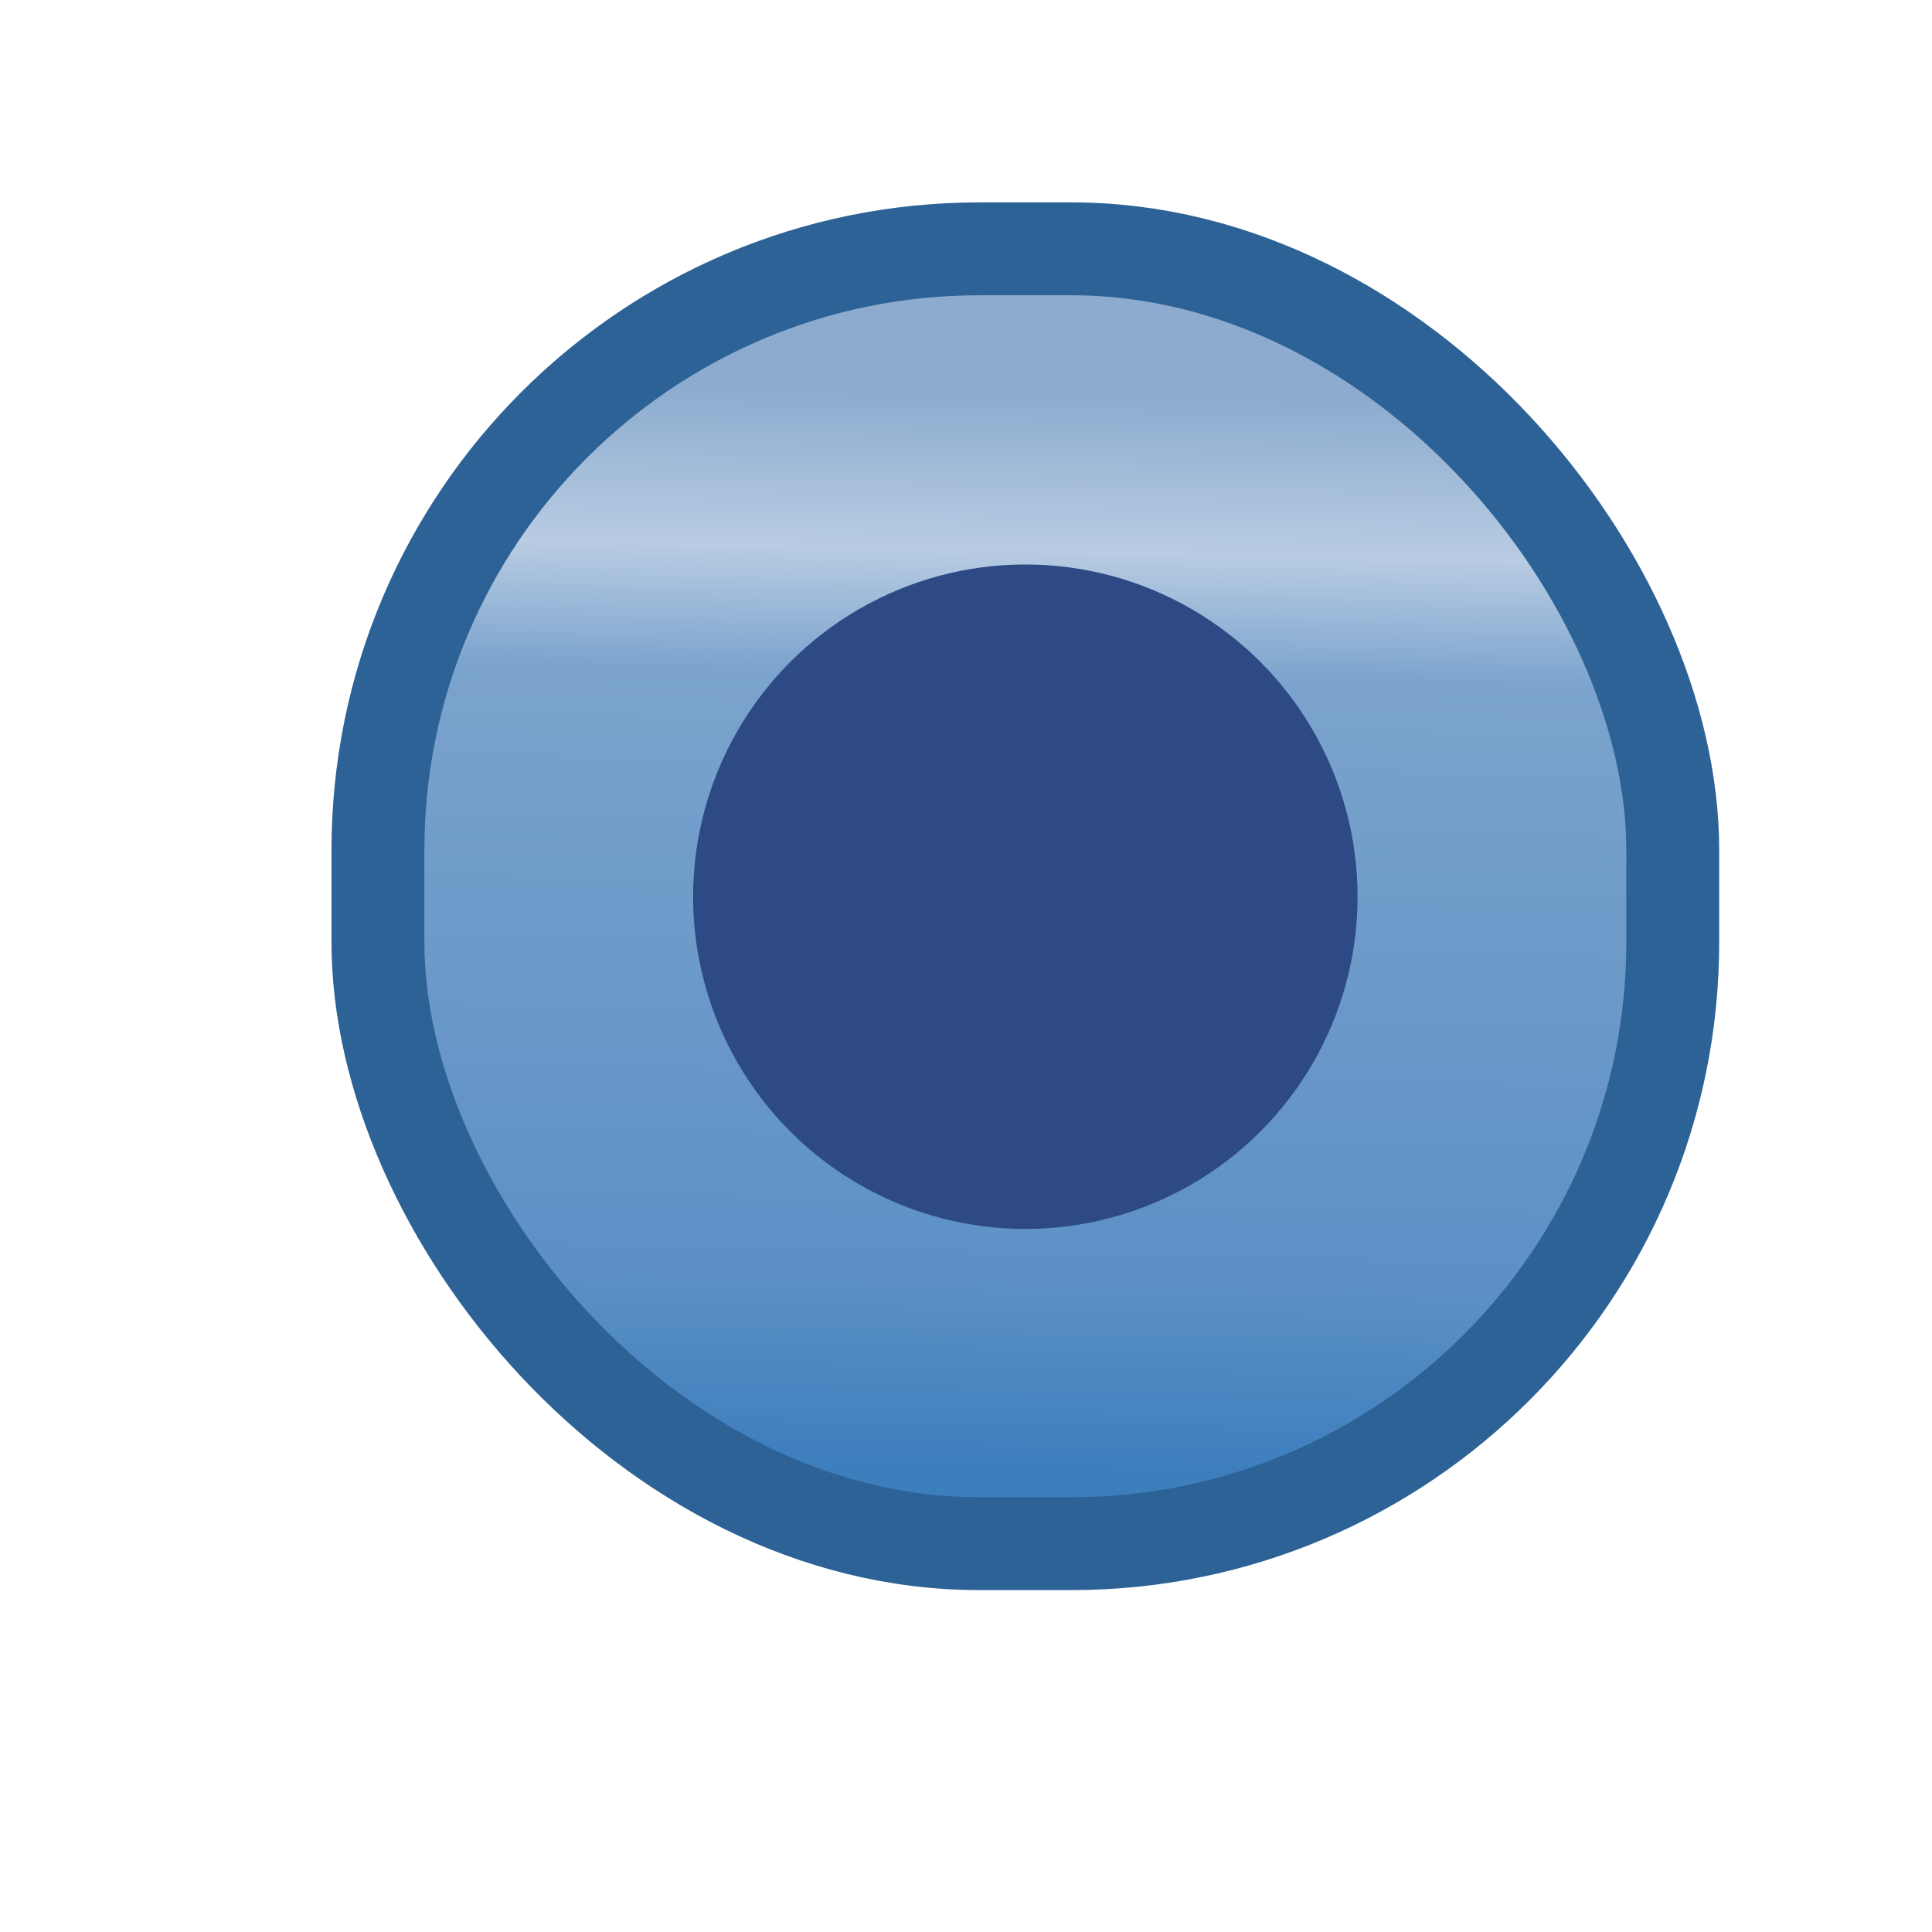 <svg xmlns="http://www.w3.org/2000/svg" xmlns:xlink="http://www.w3.org/1999/xlink" width="16" height="16">
    <defs>
        <linearGradient id="a">
            <stop offset="0" style="stop-color:#b9c8de;stop-opacity:1"/>
            <stop offset="0" style="stop-color:#8cabcf;stop-opacity:1"/>
            <stop offset=".092" style="stop-color:#8cabcf;stop-opacity:1"/>
            <stop offset=".225" style="stop-color:#b8cce3;stop-opacity:1"/>
            <stop offset=".331" style="stop-color:#7ba3cd;stop-opacity:1"/>
            <stop offset=".842" style="stop-color:#5c90c5;stop-opacity:1"/>
            <stop offset="1" style="stop-color:#3d7ebd;stop-opacity:1"/>
        </linearGradient>
        <linearGradient xlink:href="#a" id="b" x1="7.451" x2="7.427" y1="1.098" y2="3.18" gradientTransform="matrix(.711 0 0 1.202 -2.843 -.495)" gradientUnits="userSpaceOnUse"/>
    </defs>
    <g transform="translate(-.854 -.883)scale(3.925)">
        <rect width="2.732" height="2.732" x="1.015" y=".75" ry="1.269" style="fill:url(#b);fill-opacity:1;stroke:#2d6296;stroke-width:.196;stroke-linecap:round;stroke-miterlimit:4;stroke-dasharray:none;stroke-dashoffset:.3;stroke-opacity:1"/>
        <circle cx="2.381" cy="2.117" r=".701" style="fill:#2e4a85;fill-opacity:1;stroke:none;stroke-width:.038;stroke-linecap:round;stroke-miterlimit:4;stroke-dasharray:none;stroke-dashoffset:.3;stroke-opacity:1"/>
    </g>
</svg>
